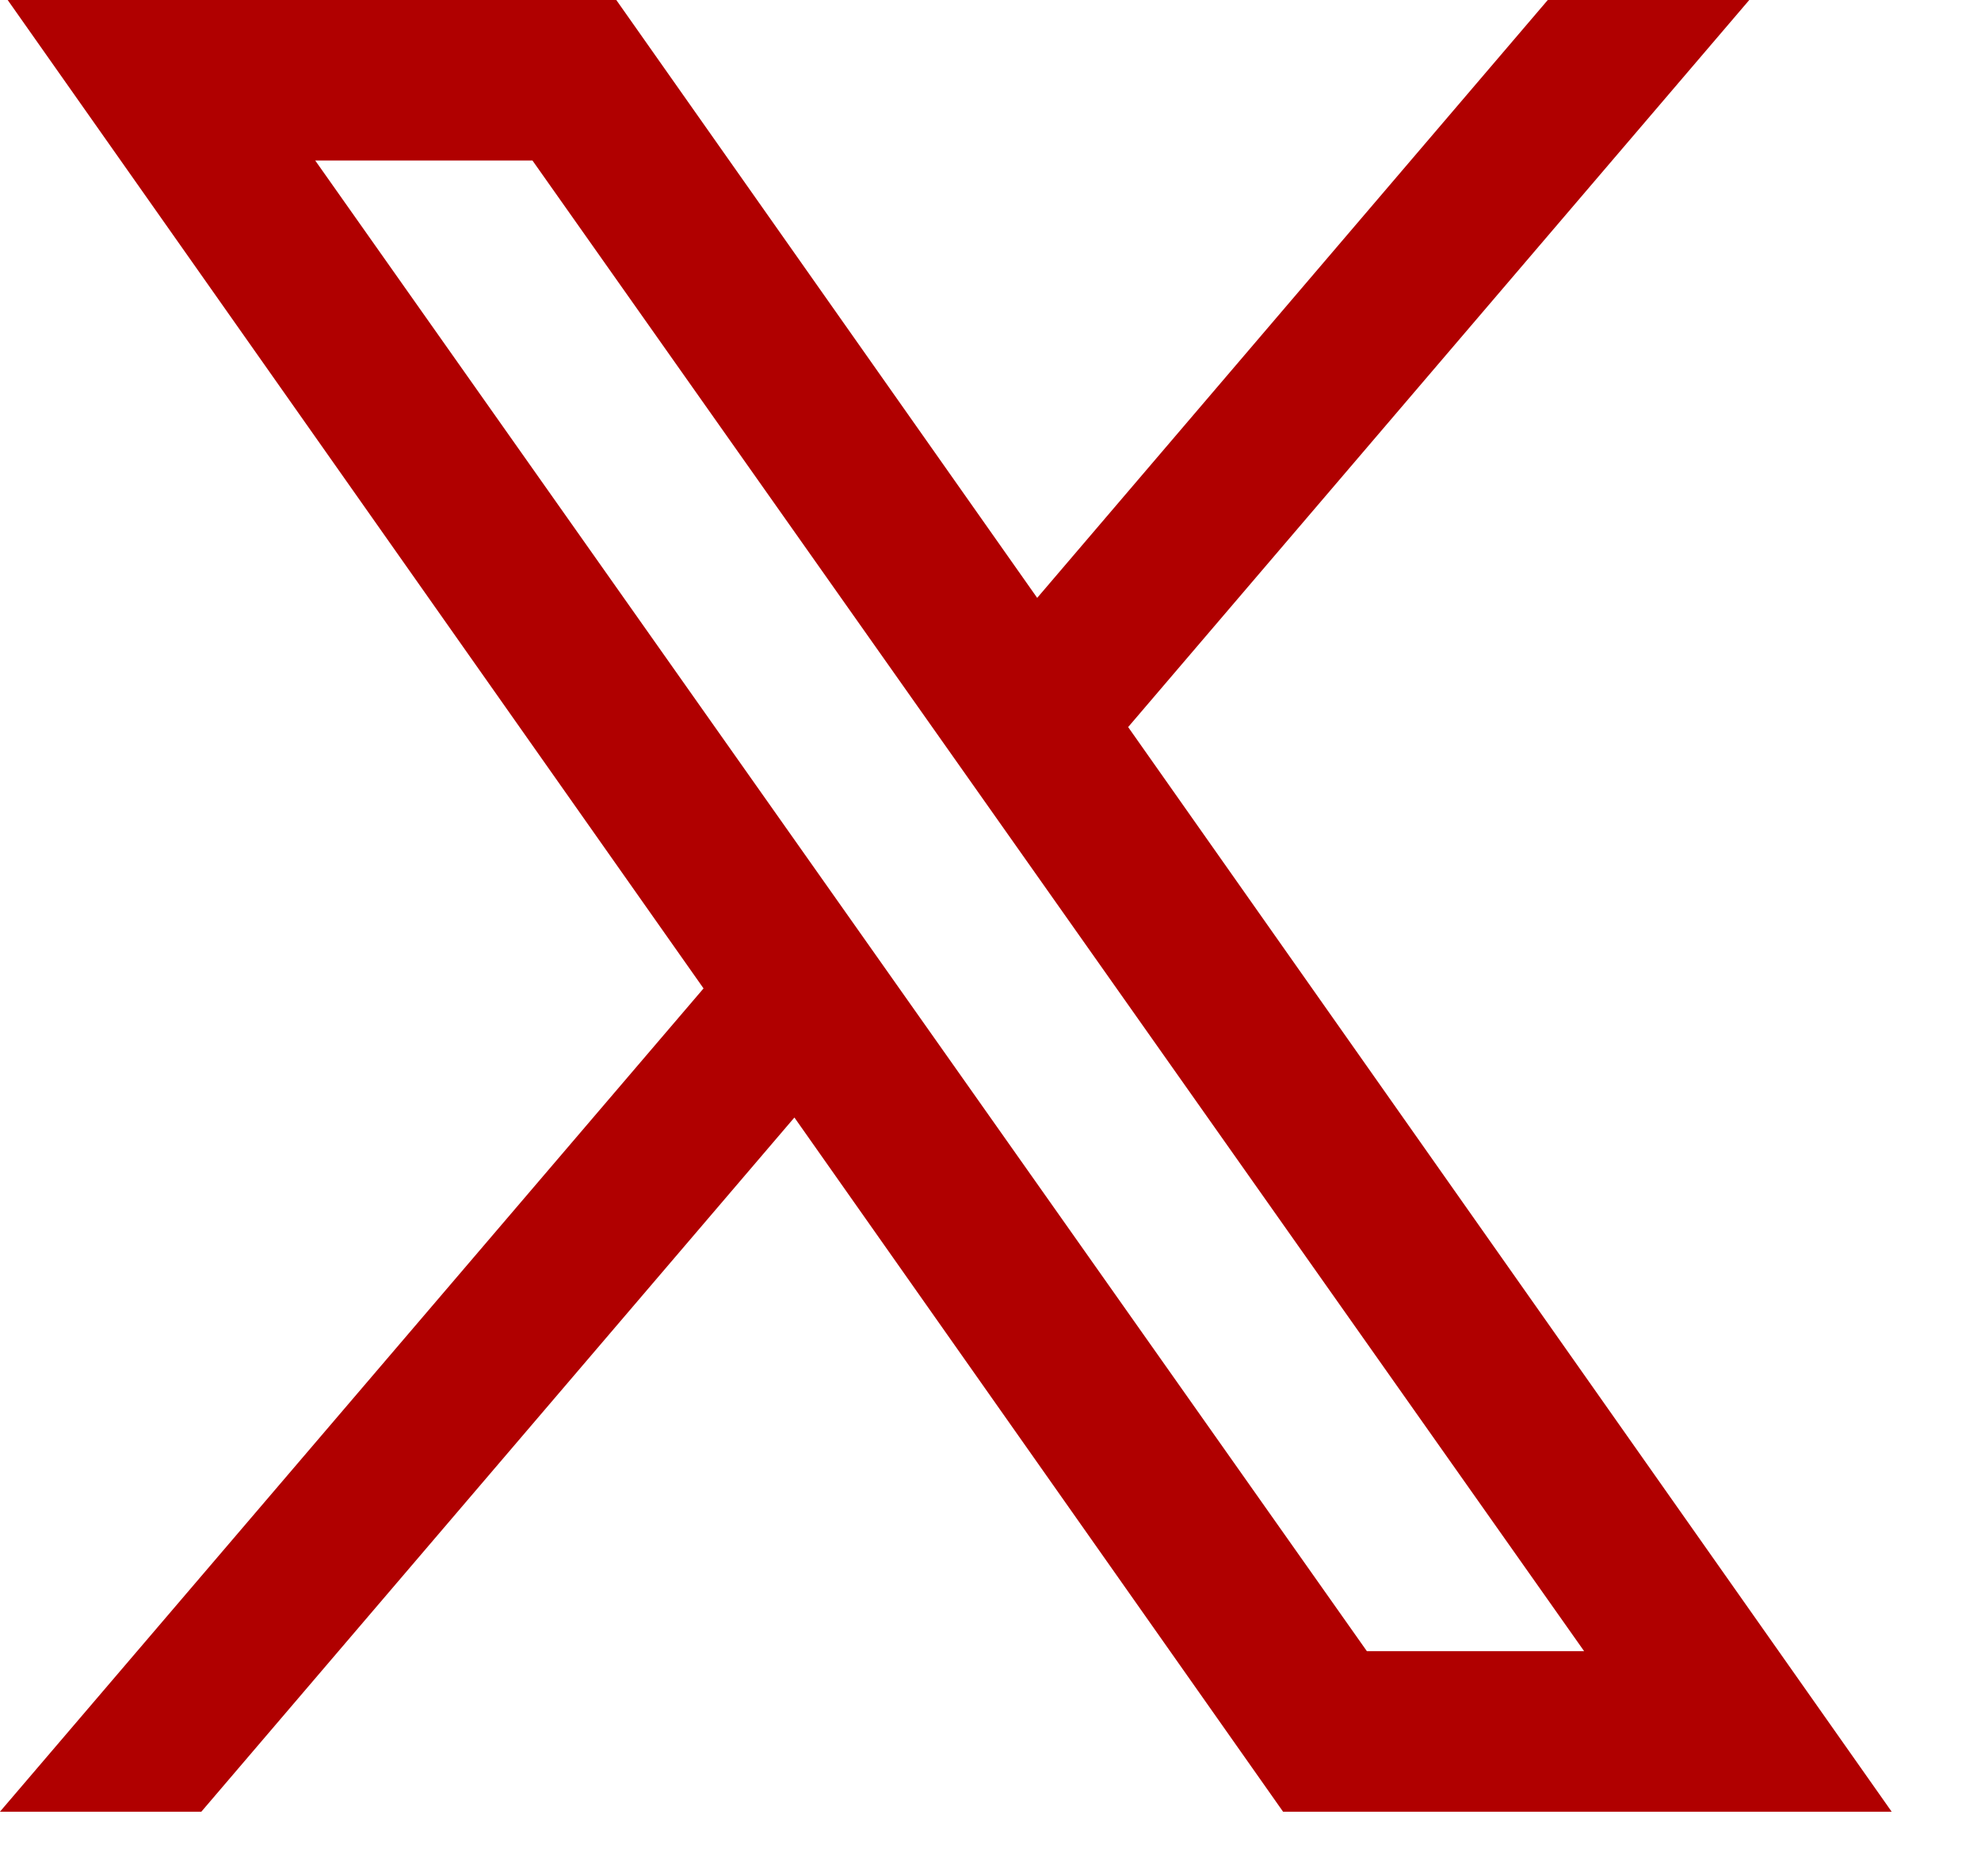<svg width="19" height="18" viewBox="0 0 19 18" fill="none" xmlns="http://www.w3.org/2000/svg">
<path d="M0.17 0.05L6.811 9.485L0.108 17.33H1.908L7.623 10.639L12.332 17.33H18.047L10.757 6.972L16.669 0.05H14.868L9.944 5.817L5.885 0.05H0.17ZM2.927 1.49H5.133L10.212 8.69L15.29 15.89H13.084L2.927 1.49Z" fill="#B00000" stroke="#B00000" stroke-width="0.1"/>
</svg>
